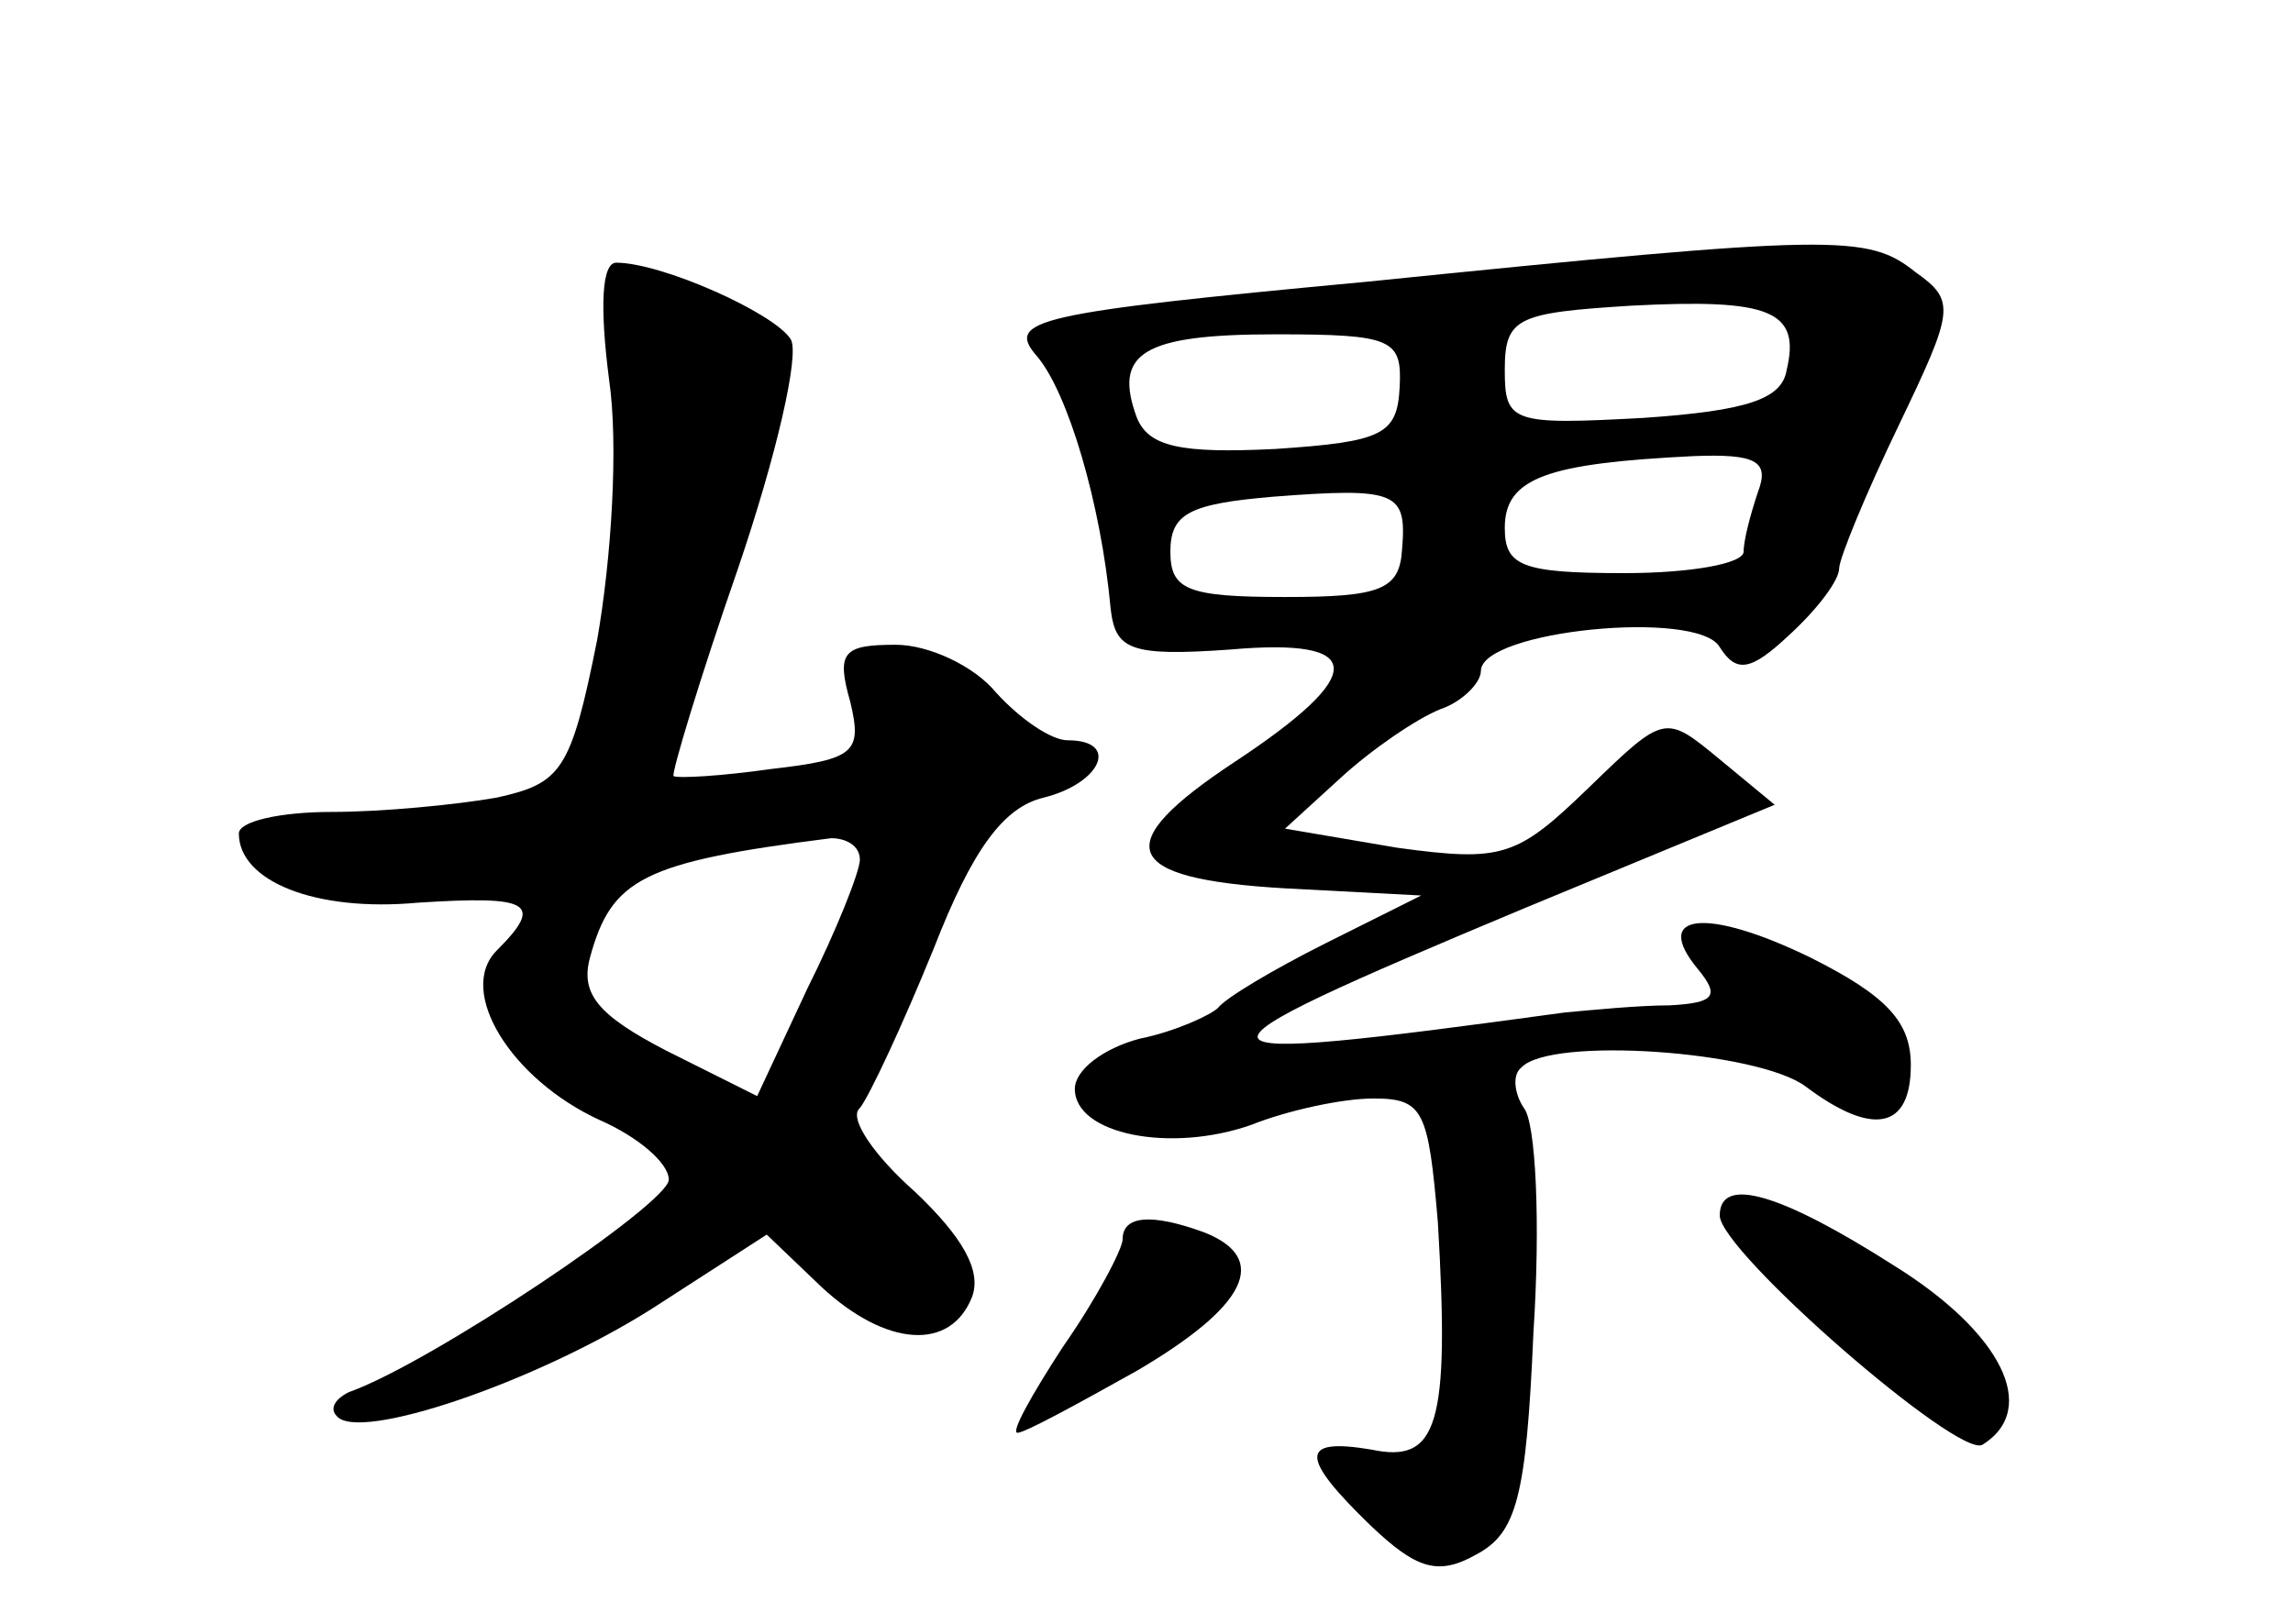 <?xml version="1.0" standalone="no"?>
<!DOCTYPE svg PUBLIC "-//W3C//DTD SVG 20010904//EN"
 "http://www.w3.org/TR/2001/REC-SVG-20010904/DTD/svg10.dtd">
<svg version="1.0" xmlns="http://www.w3.org/2000/svg"
 width="96pt" height="68pt" viewBox="0 0 96 68"
 preserveAspectRatio="xMidYMid meet">
<g transform="translate(0,68) scale(0.1,-0.1)"
fill="#000000" stroke="none">
<path d="M572 562 c-139 -13 -151 -16 -138 -31 13 -15 27 -62 31 -106 2 -17 8
-20 50 -17 57 5 58 -10 2 -47 -53 -35 -48 -49 21 -53 l57 -3 -40 -20 c-22 -11
-42 -23 -45 -27 -3 -3 -18 -10 -33 -13 -15 -4 -27 -13 -27 -21 0 -19 40 -27
74 -15 15 6 38 11 51 11 21 0 23 -5 27 -52 5 -85 0 -101 -28 -95 -30 5 -30 -3
0 -32 19 -18 28 -21 44 -12 17 9 21 24 24 93 3 46 1 88 -4 94 -4 6 -5 14 -1
17 12 13 99 7 119 -8 28 -21 44 -18 44 9 0 18 -10 29 -42 45 -43 21 -67 19
-47 -5 9 -11 7 -14 -12 -15 -13 0 -33 -2 -44 -3 -168 -23 -169 -20 -16 44
l104 43 -23 19 c-23 19 -23 19 -55 -12 -30 -29 -36 -31 -80 -25 l-47 8 23 21
c13 12 32 25 42 29 9 3 17 11 17 16 0 17 91 26 100 10 7 -11 13 -10 29 5 12
11 21 23 21 28 0 4 11 31 25 60 23 48 24 52 7 64 -20 16 -33 16 -230 -4z m176
-37 c-2 -12 -16 -17 -60 -20 -55 -3 -58 -2 -58 20 0 22 5 24 53 27 58 3 71 -2
65 -27z m-162 -7 c-1 -20 -7 -23 -52 -26 -40 -2 -53 1 -58 13 -10 27 2 35 58
35 49 0 53 -2 52 -22z m150 -44 c-3 -9 -6 -20 -6 -25 0 -5 -22 -9 -50 -9 -43
0 -50 3 -50 19 0 21 18 27 79 30 26 1 32 -2 27 -15z m-149 -24 c-1 -17 -9 -20
-49 -20 -41 0 -48 3 -48 19 0 16 8 20 43 23 52 4 56 2 54 -22z"/>
<path d="M255 521 c4 -27 1 -75 -5 -109 -11 -55 -15 -60 -42 -66 -17 -3 -48
-6 -69 -6 -22 0 -39 -4 -39 -9 0 -20 32 -33 75 -29 47 3 53 0 33 -20 -17 -17
6 -54 43 -71 16 -7 29 -18 29 -25 0 -10 -100 -77 -134 -89 -6 -3 -8 -7 -5 -10
9 -11 83 14 132 45 l48 31 23 -22 c27 -25 54 -27 63 -4 4 11 -4 25 -24 44 -17
15 -28 31 -23 35 4 5 18 35 31 67 16 41 29 59 46 63 24 6 32 24 10 24 -7 0
-20 9 -30 20 -9 11 -28 20 -42 20 -22 0 -25 -3 -19 -24 5 -21 2 -24 -33 -28
-21 -3 -39 -4 -41 -3 -1 1 11 41 27 87 16 47 26 90 22 96 -7 11 -54 32 -73 32
-6 0 -7 -18 -3 -49z m105 -201 c0 -5 -10 -30 -22 -54 l-21 -45 -38 19 c-29 15
-36 24 -32 39 9 33 22 40 101 50 6 0 12 -3 12 -9z"/>
<path d="M720 171 c0 -15 100 -102 110 -96 24 15 8 47 -37 75 -47 30 -73 38
-73 21z"/>
<path d="M470 161 c0 -4 -11 -25 -25 -45 -13 -20 -22 -36 -19 -36 3 0 25 12
50 26 46 27 56 47 28 58 -22 8 -34 7 -34 -3z"/>
</g>
</svg>
